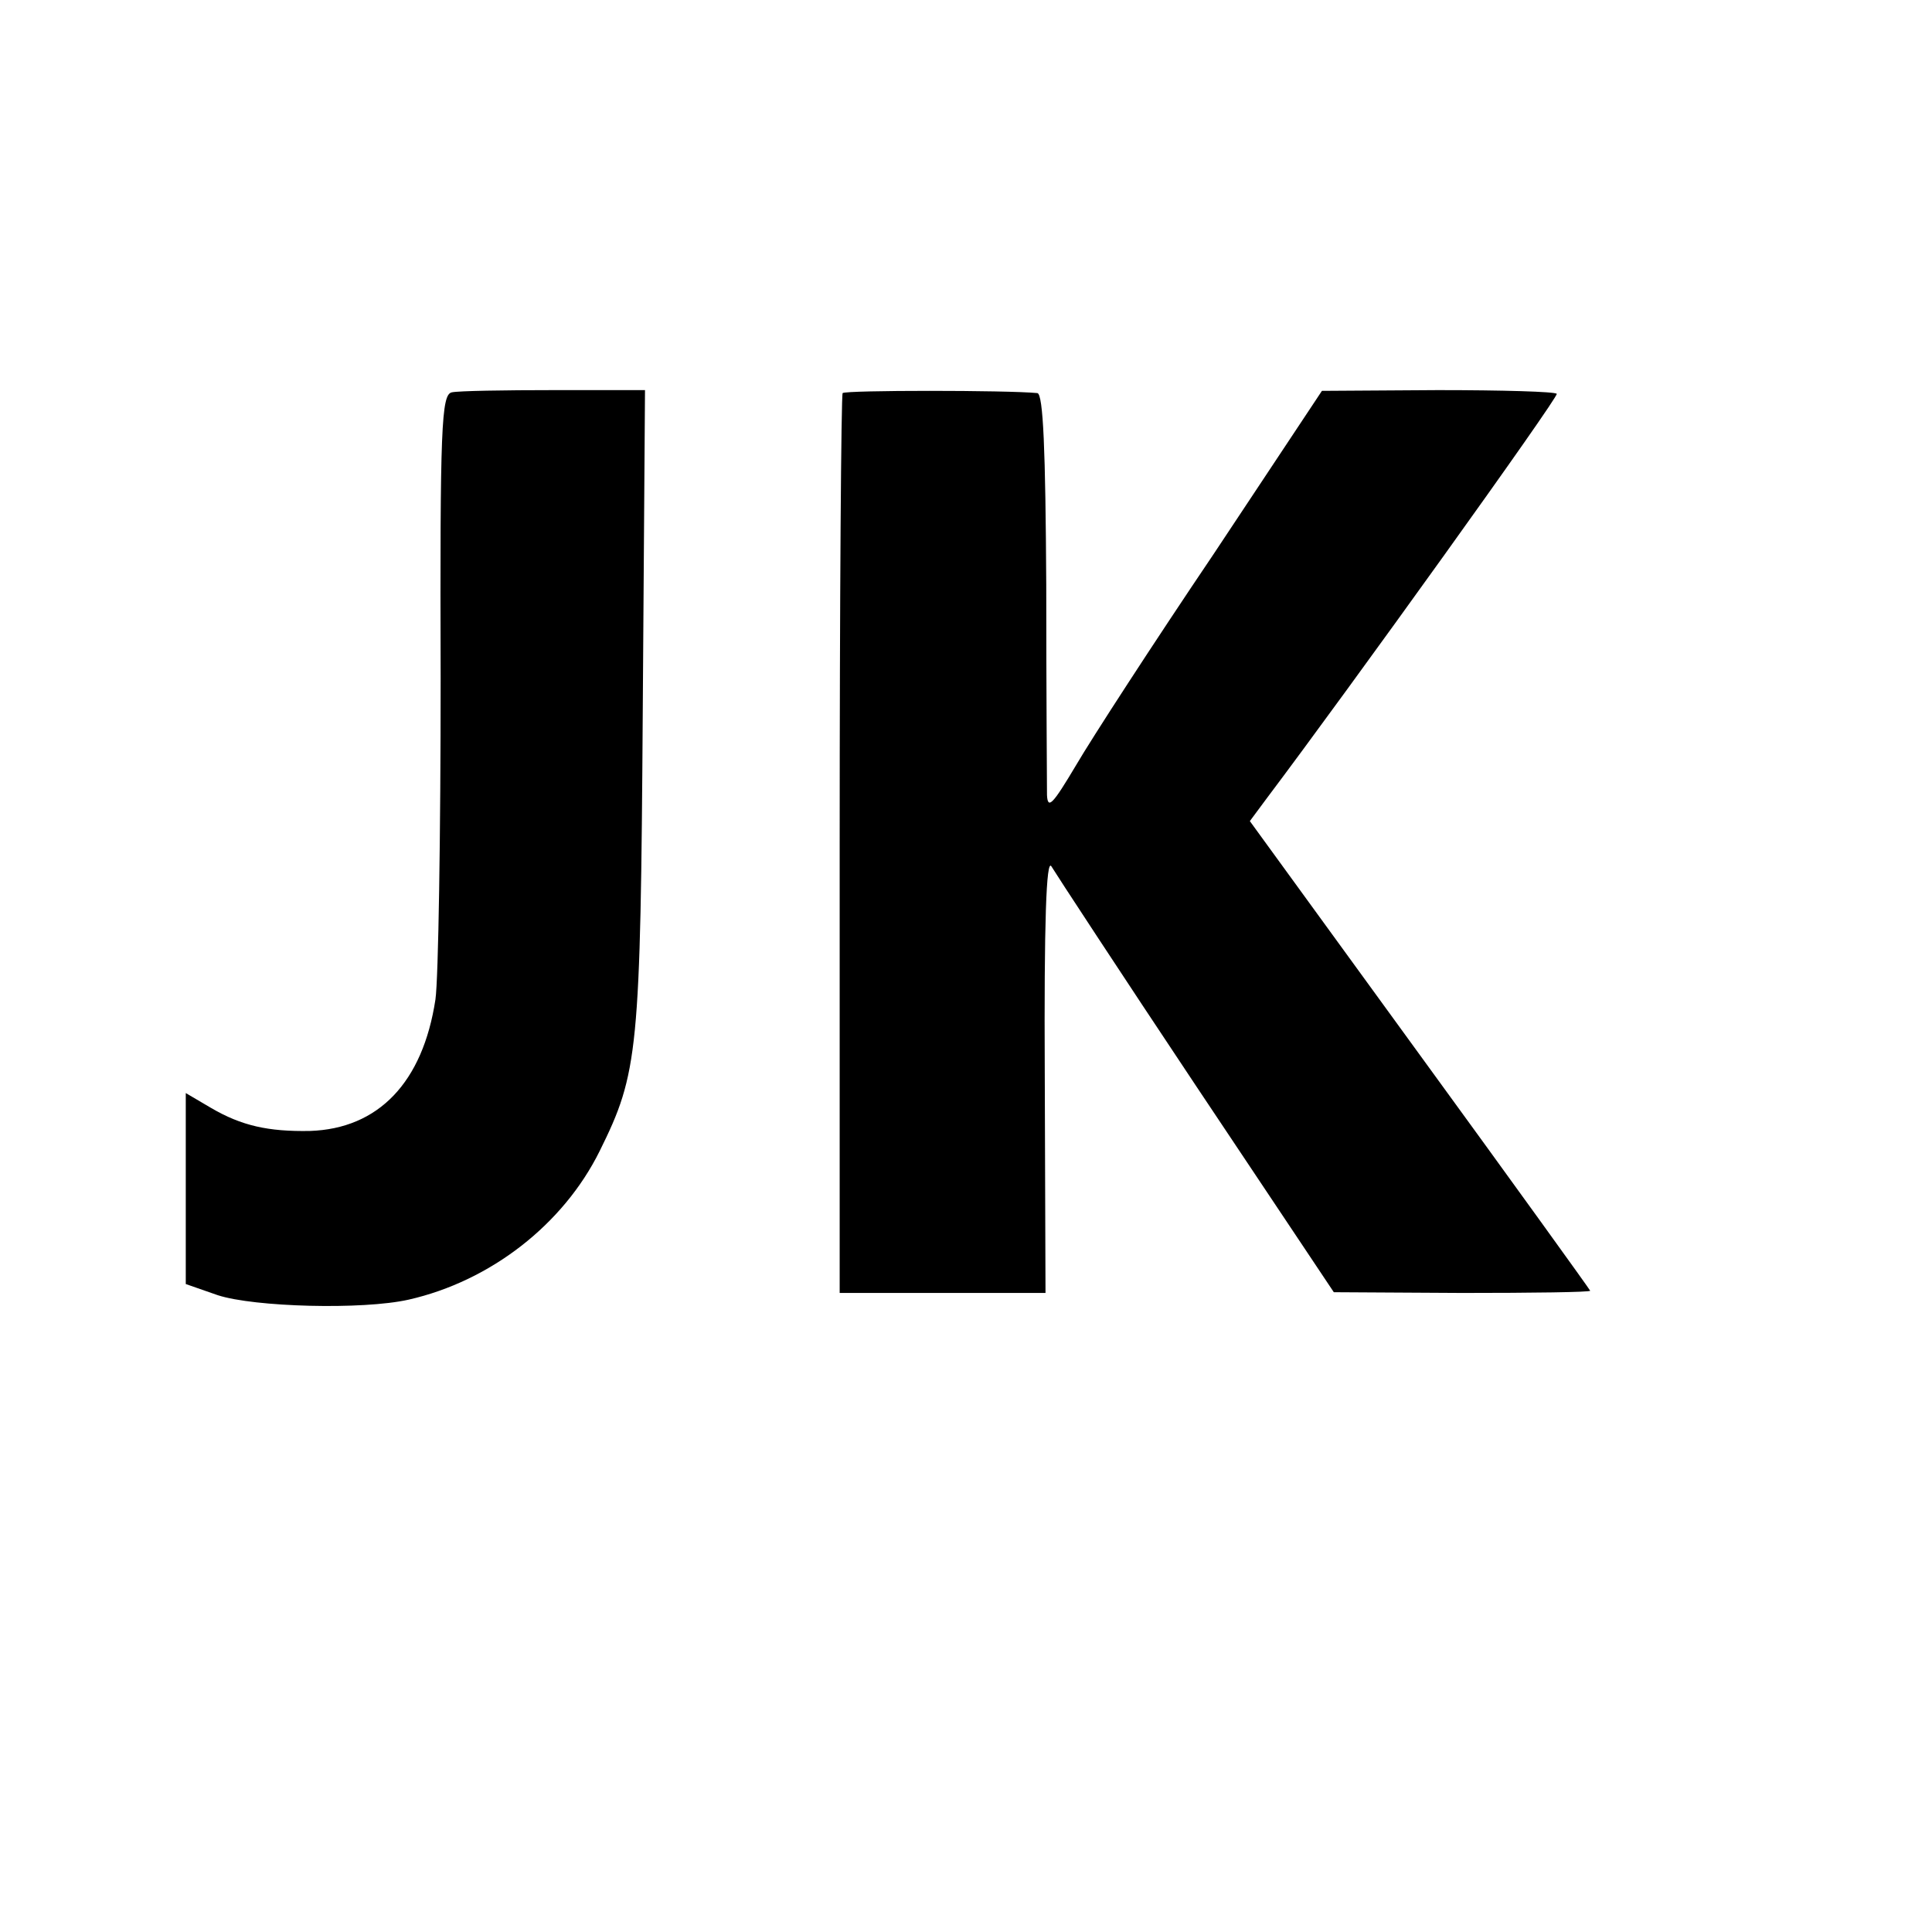 <?xml version="1.0" standalone="no"?>
<!DOCTYPE svg PUBLIC "-//W3C//DTD SVG 20010904//EN"
 "http://www.w3.org/TR/2001/REC-SVG-20010904/DTD/svg10.dtd">
<svg version="1.0" xmlns="http://www.w3.org/2000/svg"
 width="260pt" height="260pt" viewBox="0 0 260 260"
 preserveAspectRatio="xMidYMid meet">
<g transform="translate(0,260) scale(0.1,-0.1)"
fill="#000000" stroke="none">
<path d="M608 2072 c-14 -3 -16 -46 -15 -385 0 -210 -3 -404 -7 -432 -17 -112
-77 -174 -169 -177 -56 -1 -92 7 -133 31 l-34 20 0 -128 0 -129 43 -15 c49
-16 195 -20 257 -6 110 25 208 101 257 200 52 105 55 133 58 594 l3 430 -122
0 c-67 0 -129 -1 -138 -3z"/>
<path d="M1134 2071 c-2 -2 -4 -276 -4 -608 l0 -603 139 0 138 0 -1 296 c-1
202 2 290 9 278 6 -10 93 -143 195 -296 l185 -277 173 -1 c94 0 172 1 172 3 0
1 -103 144 -229 317 l-229 315 23 31 c110 146 393 540 390 544 -2 3 -74 5
-160 5 l-156 -1 -146 -220 c-81 -120 -164 -248 -185 -284 -31 -52 -38 -60 -39
-40 0 14 -1 141 -1 283 -1 181 -4 257 -12 258 -41 4 -258 4 -262 0z"/>
</g>
</svg>

